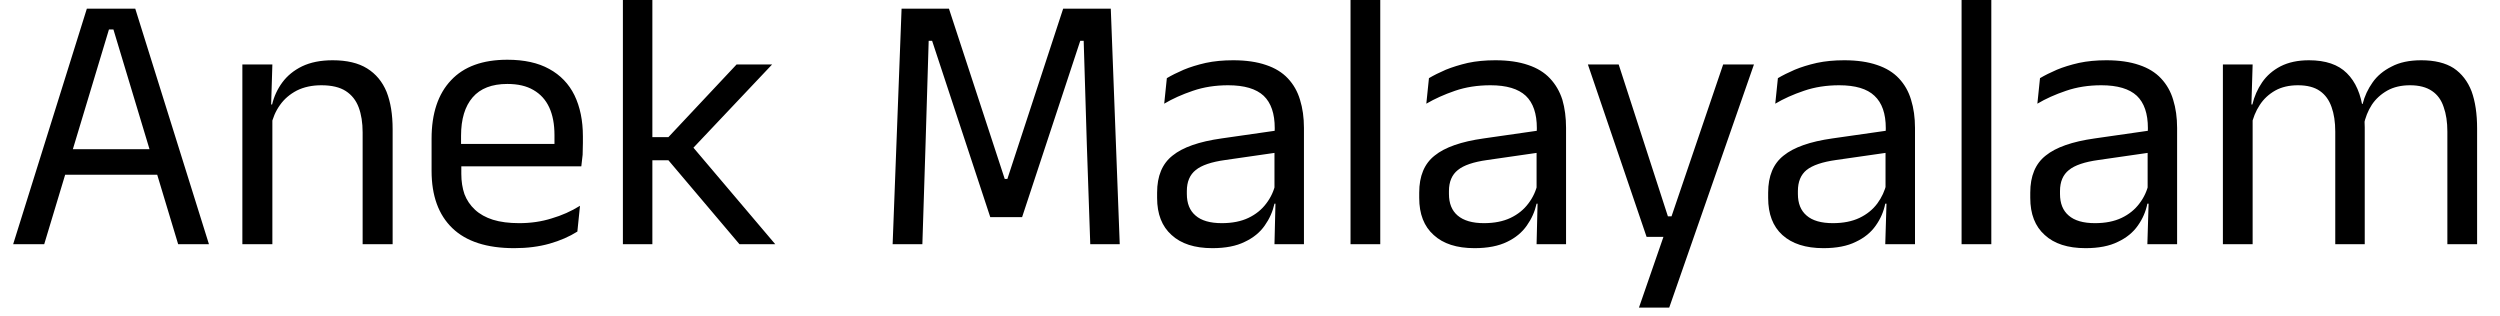 <svg width="95" height="12" viewBox="0 0 95 12" fill="none" xmlns="http://www.w3.org/2000/svg">
<path d="M4.14 1.12L1.68 9.28H0.5L3.3 0.33H5.14L7.94 9.28H6.77L4.31 1.12H4.14ZM6.26 5.67V6.64H2.18V5.67H6.26ZM14.92 4.91V9.28H13.78V5.03C13.78 4.663 13.73 4.347 13.63 4.08C13.53 3.813 13.367 3.607 13.14 3.46C12.913 3.313 12.603 3.24 12.21 3.24C11.857 3.24 11.547 3.307 11.28 3.44C11.013 3.58 10.8 3.763 10.64 3.99C10.473 4.223 10.36 4.487 10.3 4.78L10.09 3.97H10.34C10.413 3.663 10.543 3.383 10.73 3.13C10.917 2.877 11.167 2.673 11.48 2.52C11.8 2.367 12.187 2.29 12.64 2.29C13.18 2.29 13.617 2.393 13.95 2.6C14.283 2.807 14.53 3.103 14.69 3.49C14.843 3.877 14.92 4.35 14.92 4.91ZM10.35 4.15V9.28H9.21V2.45H10.35L10.3 4.09L10.35 4.15ZM19.54 9.43C18.5 9.43 17.717 9.177 17.19 8.67C16.663 8.163 16.4 7.437 16.4 6.49V5.27C16.4 4.31 16.647 3.57 17.14 3.05C17.627 2.53 18.34 2.27 19.28 2.27C19.92 2.27 20.45 2.387 20.87 2.62C21.297 2.853 21.617 3.187 21.83 3.62C22.043 4.06 22.15 4.58 22.15 5.18V5.43C22.15 5.577 22.147 5.727 22.14 5.88C22.127 6.027 22.11 6.173 22.09 6.32H21.05C21.057 6.093 21.063 5.88 21.07 5.68C21.07 5.48 21.07 5.297 21.07 5.13C21.07 4.717 21.003 4.367 20.87 4.08C20.737 3.793 20.537 3.573 20.27 3.42C20.01 3.267 19.68 3.19 19.28 3.19C18.693 3.19 18.253 3.36 17.96 3.7C17.667 4.04 17.52 4.527 17.52 5.16V5.82L17.53 5.96V6.61C17.53 6.89 17.57 7.147 17.65 7.38C17.737 7.607 17.87 7.803 18.05 7.97C18.23 8.137 18.457 8.263 18.73 8.35C19.01 8.437 19.343 8.48 19.73 8.48C20.17 8.48 20.58 8.42 20.96 8.3C21.347 8.187 21.707 8.027 22.04 7.82L21.94 8.8C21.633 8.993 21.28 9.147 20.88 9.26C20.48 9.373 20.033 9.43 19.54 9.43ZM21.85 5.47V6.32H17V5.47H21.85ZM26.23 5.47L29.46 9.28H28.1L25.4 6.09H24.68V5.21H25.4L27.99 2.45H29.34L26.23 5.74V5.47ZM24.79 0V9.28H23.67V0H24.79ZM35.17 5.51L35.05 9.28H33.92L34.26 0.33H36.06L38.18 6.8H38.28L40.4 0.33H42.21L42.55 9.28H41.43L41.3 5.51L41.18 1.55H41.05L38.84 8.25H37.63L35.42 1.55H35.29L35.17 5.51ZM49.55 4.86V9.28H48.43L48.47 7.62L48.43 7.45V5.27L48.44 4.87C48.44 4.317 48.3 3.907 48.02 3.64C47.733 3.373 47.283 3.24 46.67 3.24C46.183 3.24 45.737 3.31 45.33 3.45C44.917 3.59 44.553 3.753 44.24 3.94L44.34 2.97C44.52 2.863 44.733 2.757 44.98 2.65C45.22 2.55 45.5 2.463 45.82 2.39C46.133 2.323 46.48 2.29 46.86 2.29C47.347 2.29 47.763 2.35 48.11 2.47C48.45 2.583 48.727 2.753 48.94 2.98C49.153 3.207 49.307 3.477 49.4 3.79C49.5 4.11 49.55 4.467 49.55 4.86ZM46.07 9.43C45.397 9.43 44.88 9.263 44.52 8.93C44.153 8.603 43.97 8.133 43.97 7.52V7.32C43.97 6.687 44.167 6.217 44.56 5.91C44.947 5.597 45.567 5.38 46.42 5.26L48.58 4.95L48.64 5.78L46.56 6.08C46.033 6.153 45.66 6.28 45.44 6.46C45.213 6.64 45.1 6.907 45.1 7.26V7.37C45.1 7.73 45.21 8.003 45.43 8.19C45.65 8.383 45.983 8.48 46.43 8.48C46.823 8.48 47.16 8.413 47.44 8.28C47.72 8.147 47.947 7.963 48.12 7.73C48.293 7.503 48.41 7.25 48.47 6.97L48.64 7.74H48.43C48.363 8.04 48.24 8.317 48.06 8.57C47.88 8.83 47.627 9.037 47.3 9.19C46.98 9.35 46.57 9.43 46.07 9.43ZM52.45 0V9.28H51.32V0H52.45ZM59.51 4.86V9.28H58.39L58.43 7.62L58.39 7.45V5.27L58.4 4.87C58.4 4.317 58.26 3.907 57.98 3.64C57.693 3.373 57.247 3.24 56.64 3.24C56.147 3.24 55.697 3.31 55.29 3.45C54.883 3.59 54.52 3.753 54.2 3.94L54.3 2.97C54.48 2.863 54.693 2.757 54.94 2.65C55.187 2.55 55.467 2.463 55.78 2.39C56.093 2.323 56.44 2.29 56.82 2.29C57.307 2.29 57.723 2.35 58.07 2.47C58.41 2.583 58.687 2.753 58.9 2.98C59.113 3.207 59.27 3.477 59.37 3.79C59.463 4.11 59.51 4.467 59.51 4.86ZM56.03 9.43C55.357 9.43 54.84 9.263 54.48 8.93C54.113 8.603 53.93 8.133 53.93 7.52V7.32C53.93 6.687 54.127 6.217 54.52 5.91C54.907 5.597 55.527 5.38 56.38 5.26L58.54 4.95L58.6 5.78L56.52 6.08C55.993 6.153 55.62 6.28 55.4 6.46C55.173 6.64 55.06 6.907 55.06 7.26V7.37C55.06 7.73 55.17 8.003 55.39 8.19C55.617 8.383 55.95 8.48 56.39 8.48C56.783 8.48 57.12 8.413 57.4 8.28C57.68 8.147 57.907 7.963 58.08 7.73C58.253 7.503 58.37 7.25 58.43 6.97L58.6 7.74H58.39C58.323 8.04 58.2 8.317 58.02 8.57C57.84 8.83 57.59 9.037 57.27 9.19C56.943 9.35 56.53 9.43 56.03 9.43ZM61.51 2.45L63.38 8.22H64.03L63.43 8.48L65.48 2.45H66.65L63.43 11.69H62.28L63.36 8.57L63.86 9H62.57L60.34 2.45H61.51ZM72.77 4.86V9.28H71.64L71.69 7.62L71.65 7.45V5.27L71.66 4.87C71.66 4.317 71.517 3.907 71.23 3.64C70.95 3.373 70.503 3.24 69.89 3.24C69.403 3.24 68.957 3.31 68.55 3.45C68.137 3.59 67.773 3.753 67.46 3.94L67.56 2.97C67.74 2.863 67.953 2.757 68.2 2.65C68.44 2.55 68.72 2.463 69.04 2.39C69.353 2.323 69.7 2.29 70.08 2.29C70.567 2.29 70.983 2.35 71.33 2.47C71.67 2.583 71.947 2.753 72.16 2.98C72.373 3.207 72.527 3.477 72.62 3.79C72.72 4.11 72.77 4.467 72.77 4.86ZM69.29 9.43C68.617 9.43 68.097 9.263 67.73 8.93C67.37 8.603 67.19 8.133 67.19 7.52V7.32C67.19 6.687 67.387 6.217 67.78 5.91C68.167 5.597 68.783 5.38 69.63 5.26L71.8 4.95L71.86 5.78L69.77 6.08C69.25 6.153 68.877 6.28 68.65 6.46C68.43 6.64 68.32 6.907 68.32 7.26V7.37C68.32 7.73 68.43 8.003 68.65 8.19C68.87 8.383 69.203 8.48 69.65 8.48C70.043 8.48 70.38 8.413 70.66 8.28C70.94 8.147 71.167 7.963 71.34 7.73C71.507 7.503 71.623 7.25 71.69 6.97L71.86 7.74H71.64C71.58 8.04 71.46 8.317 71.28 8.57C71.1 8.83 70.847 9.037 70.52 9.19C70.2 9.35 69.79 9.43 69.29 9.43ZM75.67 0V9.28H74.54V0H75.67ZM82.73 4.86V9.28H81.6L81.65 7.62L81.61 7.45V5.27L81.62 4.87C81.62 4.317 81.48 3.907 81.2 3.64C80.913 3.373 80.463 3.24 79.85 3.24C79.363 3.24 78.917 3.31 78.51 3.45C78.097 3.59 77.733 3.753 77.42 3.94L77.52 2.97C77.7 2.863 77.913 2.757 78.16 2.65C78.4 2.55 78.68 2.463 79 2.39C79.313 2.323 79.66 2.29 80.04 2.29C80.527 2.29 80.943 2.35 81.29 2.47C81.63 2.583 81.907 2.753 82.12 2.98C82.333 3.207 82.487 3.477 82.58 3.79C82.68 4.11 82.73 4.467 82.73 4.86ZM79.25 9.43C78.577 9.43 78.06 9.263 77.7 8.93C77.333 8.603 77.15 8.133 77.15 7.52V7.32C77.15 6.687 77.347 6.217 77.74 5.91C78.127 5.597 78.747 5.38 79.6 5.26L81.76 4.95L81.82 5.78L79.74 6.08C79.213 6.153 78.84 6.28 78.62 6.46C78.393 6.64 78.28 6.907 78.28 7.26V7.37C78.28 7.73 78.39 8.003 78.61 8.19C78.83 8.383 79.163 8.48 79.61 8.48C80.003 8.48 80.34 8.413 80.62 8.28C80.9 8.147 81.127 7.963 81.3 7.73C81.473 7.503 81.59 7.25 81.65 6.97L81.82 7.74H81.6C81.54 8.04 81.42 8.317 81.24 8.57C81.06 8.83 80.807 9.037 80.48 9.19C80.16 9.35 79.75 9.43 79.25 9.43ZM94.13 4.88V9.28H93V5C93 4.64 92.953 4.33 92.86 4.07C92.773 3.803 92.627 3.6 92.42 3.46C92.207 3.313 91.927 3.24 91.58 3.24C91.247 3.24 90.96 3.307 90.72 3.44C90.473 3.58 90.277 3.76 90.13 3.98C89.983 4.207 89.88 4.467 89.82 4.76L89.64 3.95H89.78C89.853 3.657 89.98 3.383 90.16 3.13C90.333 2.883 90.573 2.683 90.88 2.53C91.18 2.37 91.557 2.29 92.01 2.29C92.517 2.29 92.927 2.39 93.24 2.59C93.547 2.797 93.773 3.09 93.92 3.47C94.06 3.857 94.13 4.327 94.13 4.88ZM85.6 4.16V9.28H84.47V2.45H85.6L85.55 4.09L85.6 4.16ZM89.86 4.84V9.28H88.74V5C88.74 4.64 88.693 4.33 88.6 4.07C88.507 3.803 88.36 3.6 88.16 3.46C87.953 3.313 87.673 3.24 87.32 3.24C86.987 3.24 86.7 3.307 86.46 3.44C86.213 3.58 86.017 3.763 85.87 3.99C85.717 4.223 85.61 4.487 85.55 4.78L85.34 3.97H85.59C85.663 3.663 85.787 3.383 85.96 3.13C86.133 2.877 86.367 2.673 86.66 2.52C86.96 2.367 87.32 2.29 87.74 2.29C88.373 2.29 88.853 2.453 89.18 2.78C89.513 3.107 89.72 3.583 89.8 4.21C89.827 4.303 89.843 4.407 89.85 4.52C89.857 4.627 89.86 4.733 89.86 4.84Z" fill="black"/>
</svg>
